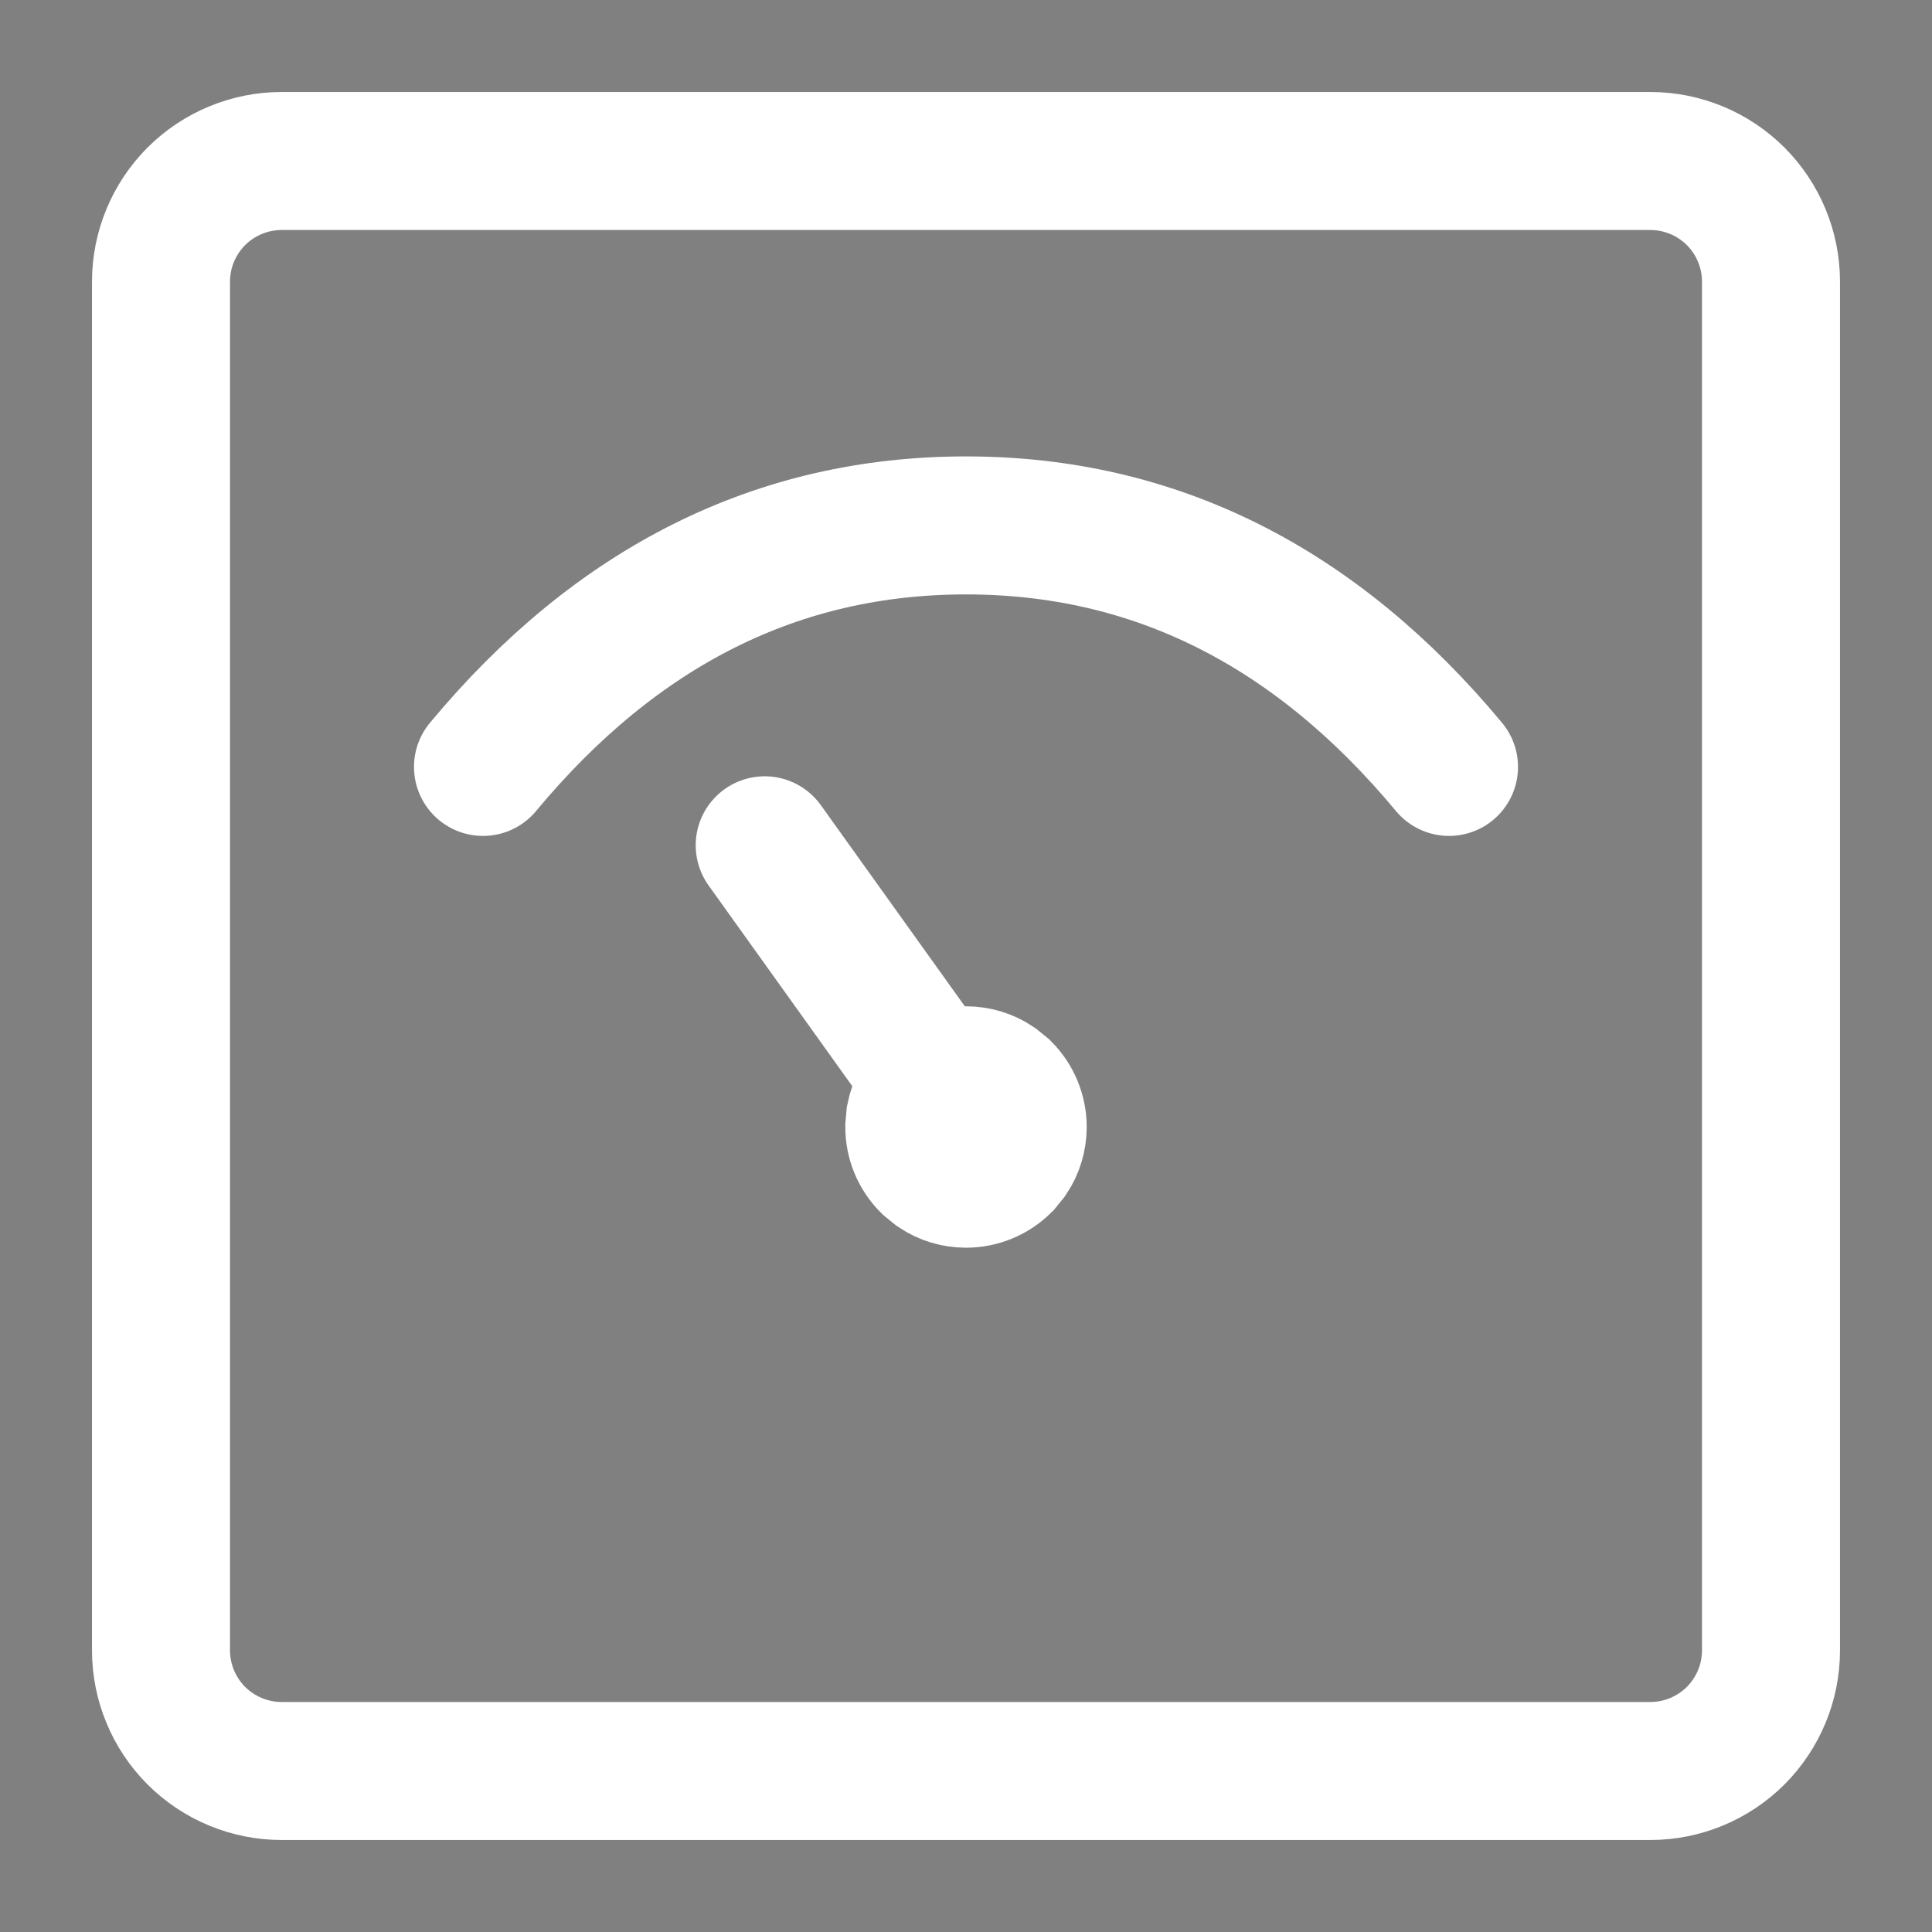 <svg width="21" height="21" viewBox="0 0 21 21" fill="none" xmlns="http://www.w3.org/2000/svg">
<rect x="0" y="0" width="21" height="21" fill="#808080" stroke="none"/>
<path d="M17.938 1.75H3.062C2.714 1.75 2.381 1.888 2.134 2.134C1.888 2.381 1.75 2.714 1.75 3.062V17.938C1.75 18.286 1.888 18.619 2.134 18.866C2.381 19.112 2.714 19.25 3.062 19.25H17.938C18.286 19.25 18.619 19.112 18.866 18.866C19.112 18.619 19.25 18.286 19.25 17.938V3.062C19.25 2.714 19.112 2.381 18.866 2.134C18.619 1.888 18.286 1.75 17.938 1.75Z" stroke="white" stroke-width="1.5" stroke-linejoin="round"/>
<path d="M5.25 8.336C6.705 6.586 8.455 5.711 10.5 5.711C12.545 5.711 14.295 6.586 15.75 8.336" stroke="white" stroke-width="1.5" stroke-linecap="round"/>
<path d="M10.5 11.688C10.612 11.688 10.721 11.721 10.812 11.782L10.898 11.852C11.003 11.958 11.062 12.101 11.062 12.25C11.062 12.362 11.029 12.471 10.968 12.562L10.898 12.648C10.792 12.753 10.649 12.812 10.5 12.812C10.388 12.812 10.279 12.779 10.188 12.718L10.102 12.648C9.997 12.542 9.938 12.399 9.938 12.25L9.948 12.14C9.97 12.032 10.023 11.932 10.102 11.852C10.208 11.747 10.351 11.688 10.5 11.688Z" fill="black" stroke="white" stroke-width="1.5"/>
<path d="M8.312 9.188L10.504 12.25" stroke="white" stroke-width="1.5" stroke-linecap="round"/>
</svg>
